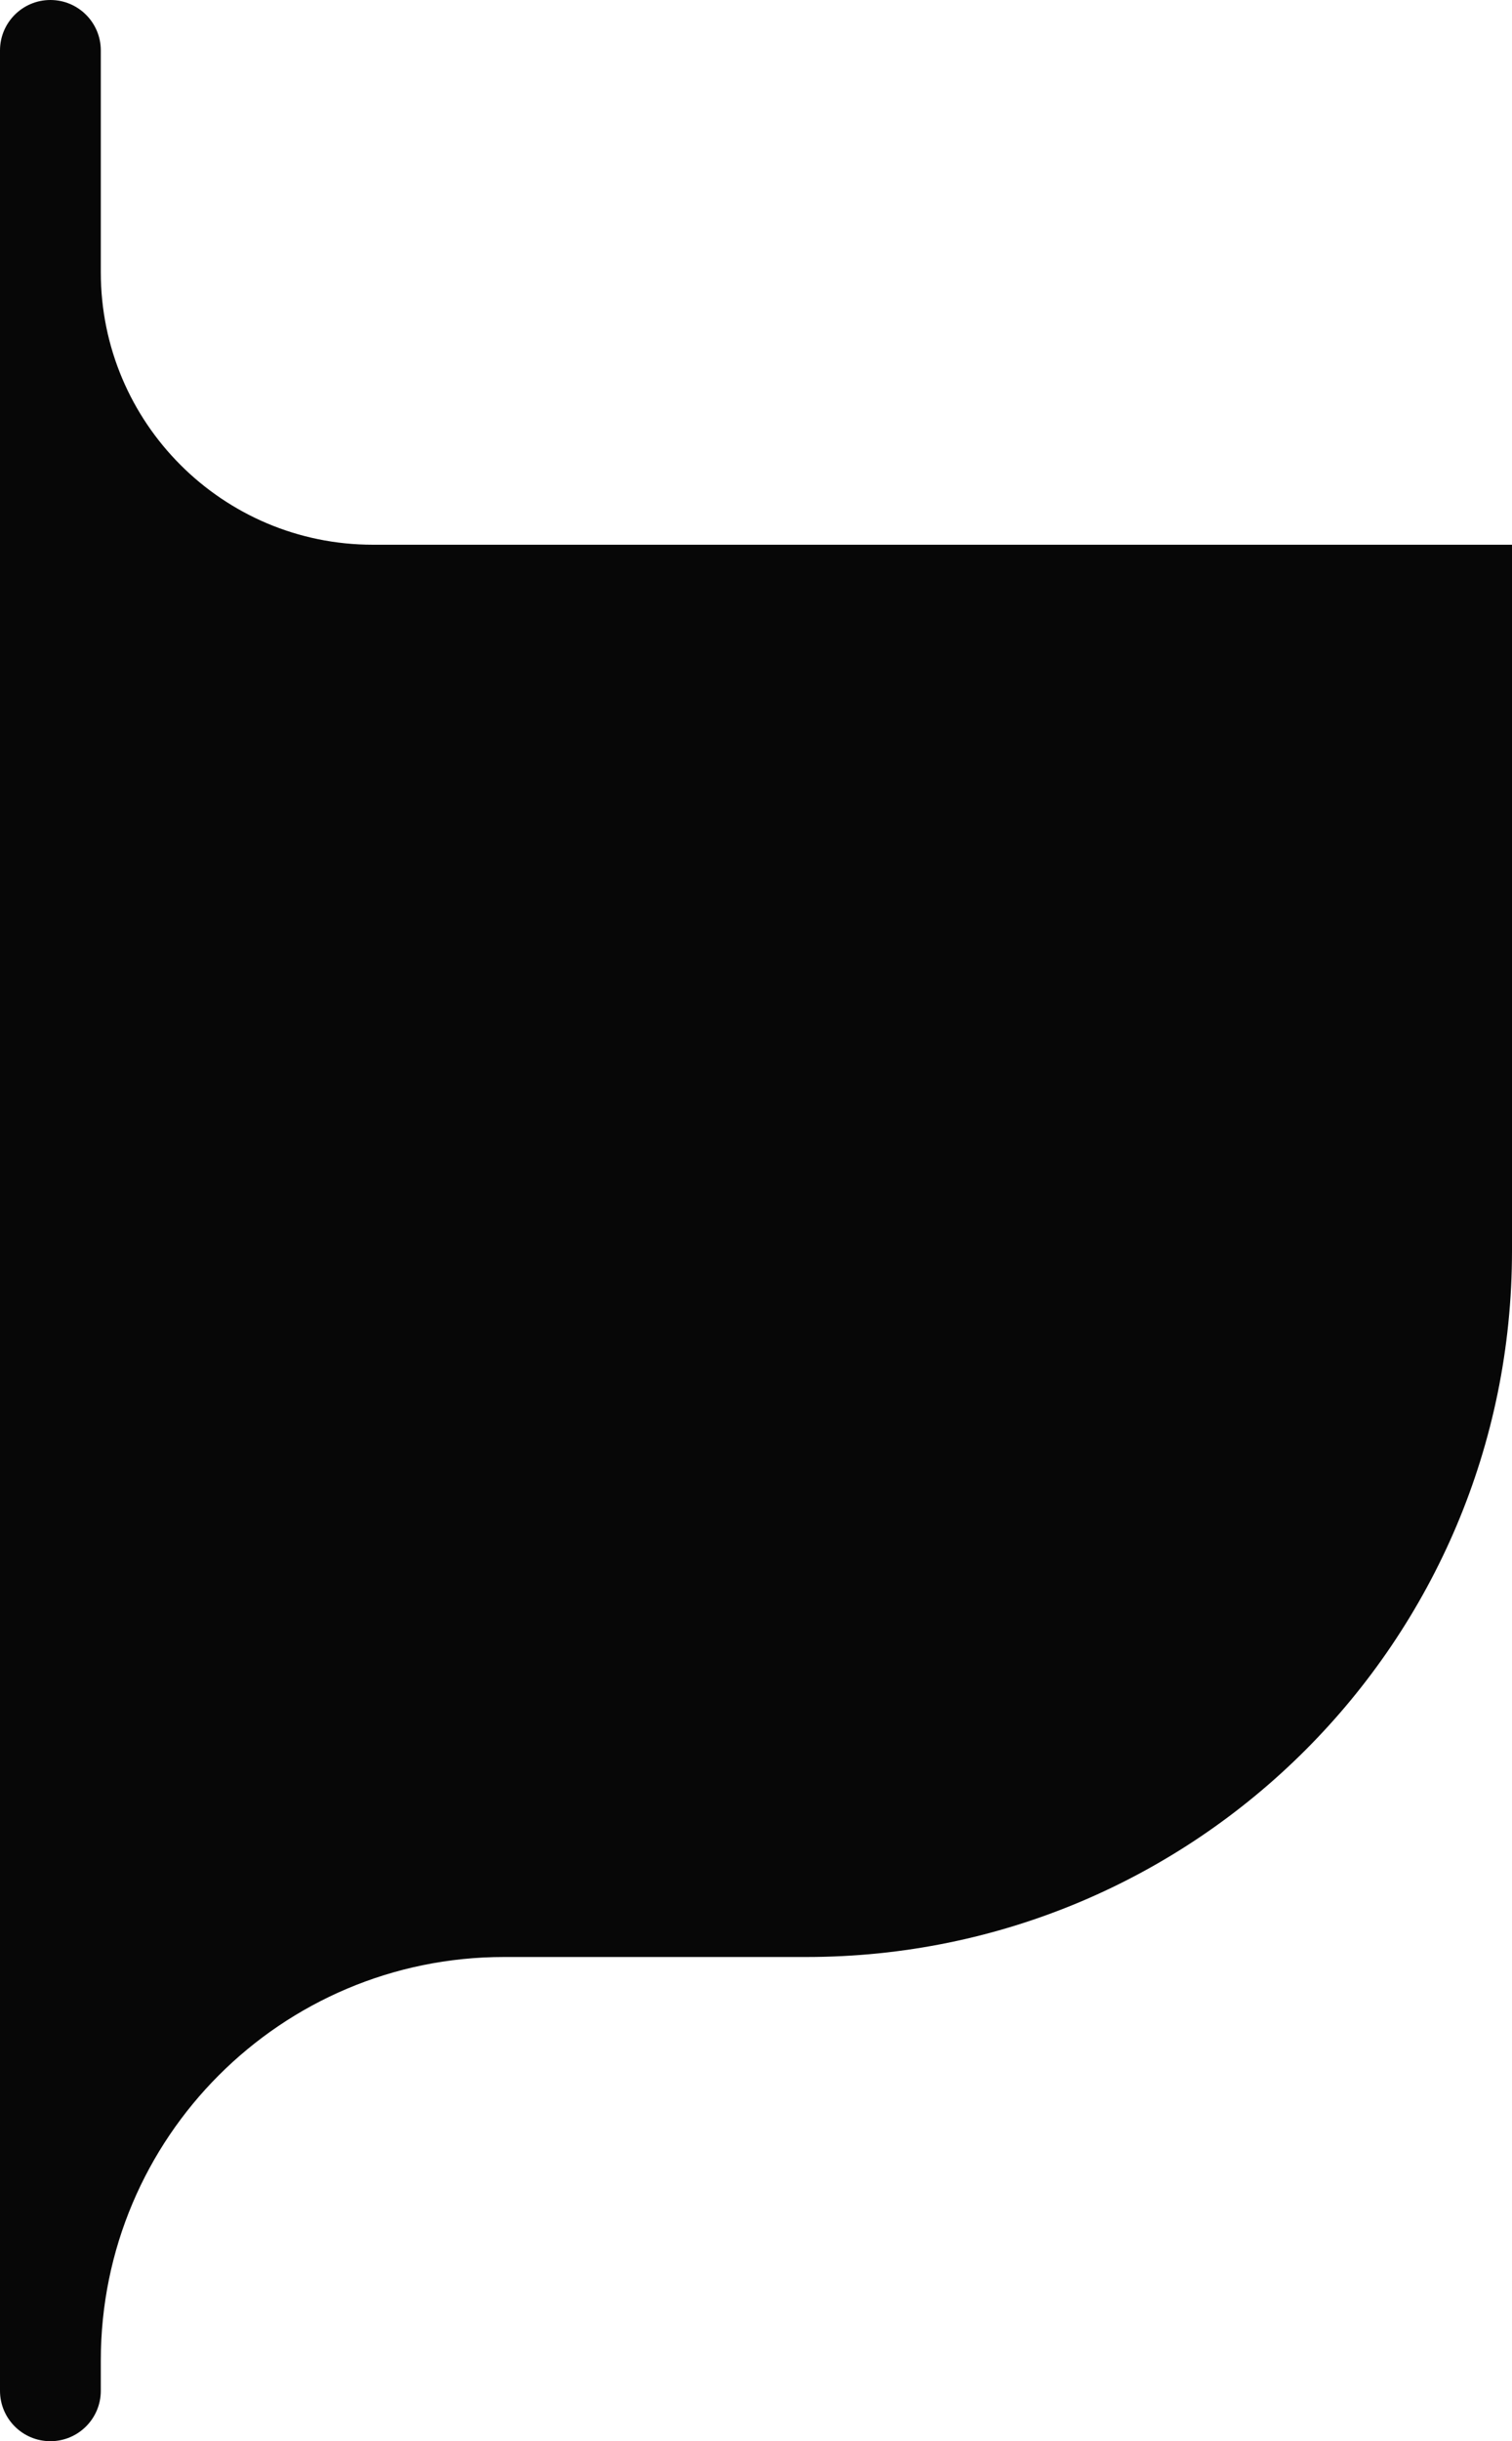 <svg width="75" height="121" viewBox="0 0 75 121" fill="none" xmlns="http://www.w3.org/2000/svg">
<g filter="url(#filter0_b_153_4603)">
<path d="M5 13.5V2.5C5 1.119 3.881 0 2.5 0C1.119 0 0 1.119 0 2.5V118.5C0 119.881 1.119 121 2.5 121C3.881 121 5 119.881 5 118.5V117C5 105.954 13.954 97 25 97H40C59.33 97 75 81.33 75 62V27H18.5C11.044 27 5 20.956 5 13.5Z" fill="#070707"/>
</g>
<defs>
<filter id="filter0_b_153_4603" x="-50" y="-50" width="175" height="221" filterUnits="userSpaceOnUse" color-interpolation-filters="sRGB">
<feFlood flood-opacity="0" result="BackgroundImageFix"/>
<feGaussianBlur in="BackgroundImage" stdDeviation="25"/>
<feComposite in2="SourceAlpha" operator="in" result="effect1_backgroundBlur_153_4603"/>
<feBlend mode="normal" in="SourceGraphic" in2="effect1_backgroundBlur_153_4603" result="shape"/>
</filter>
</defs>
</svg>
